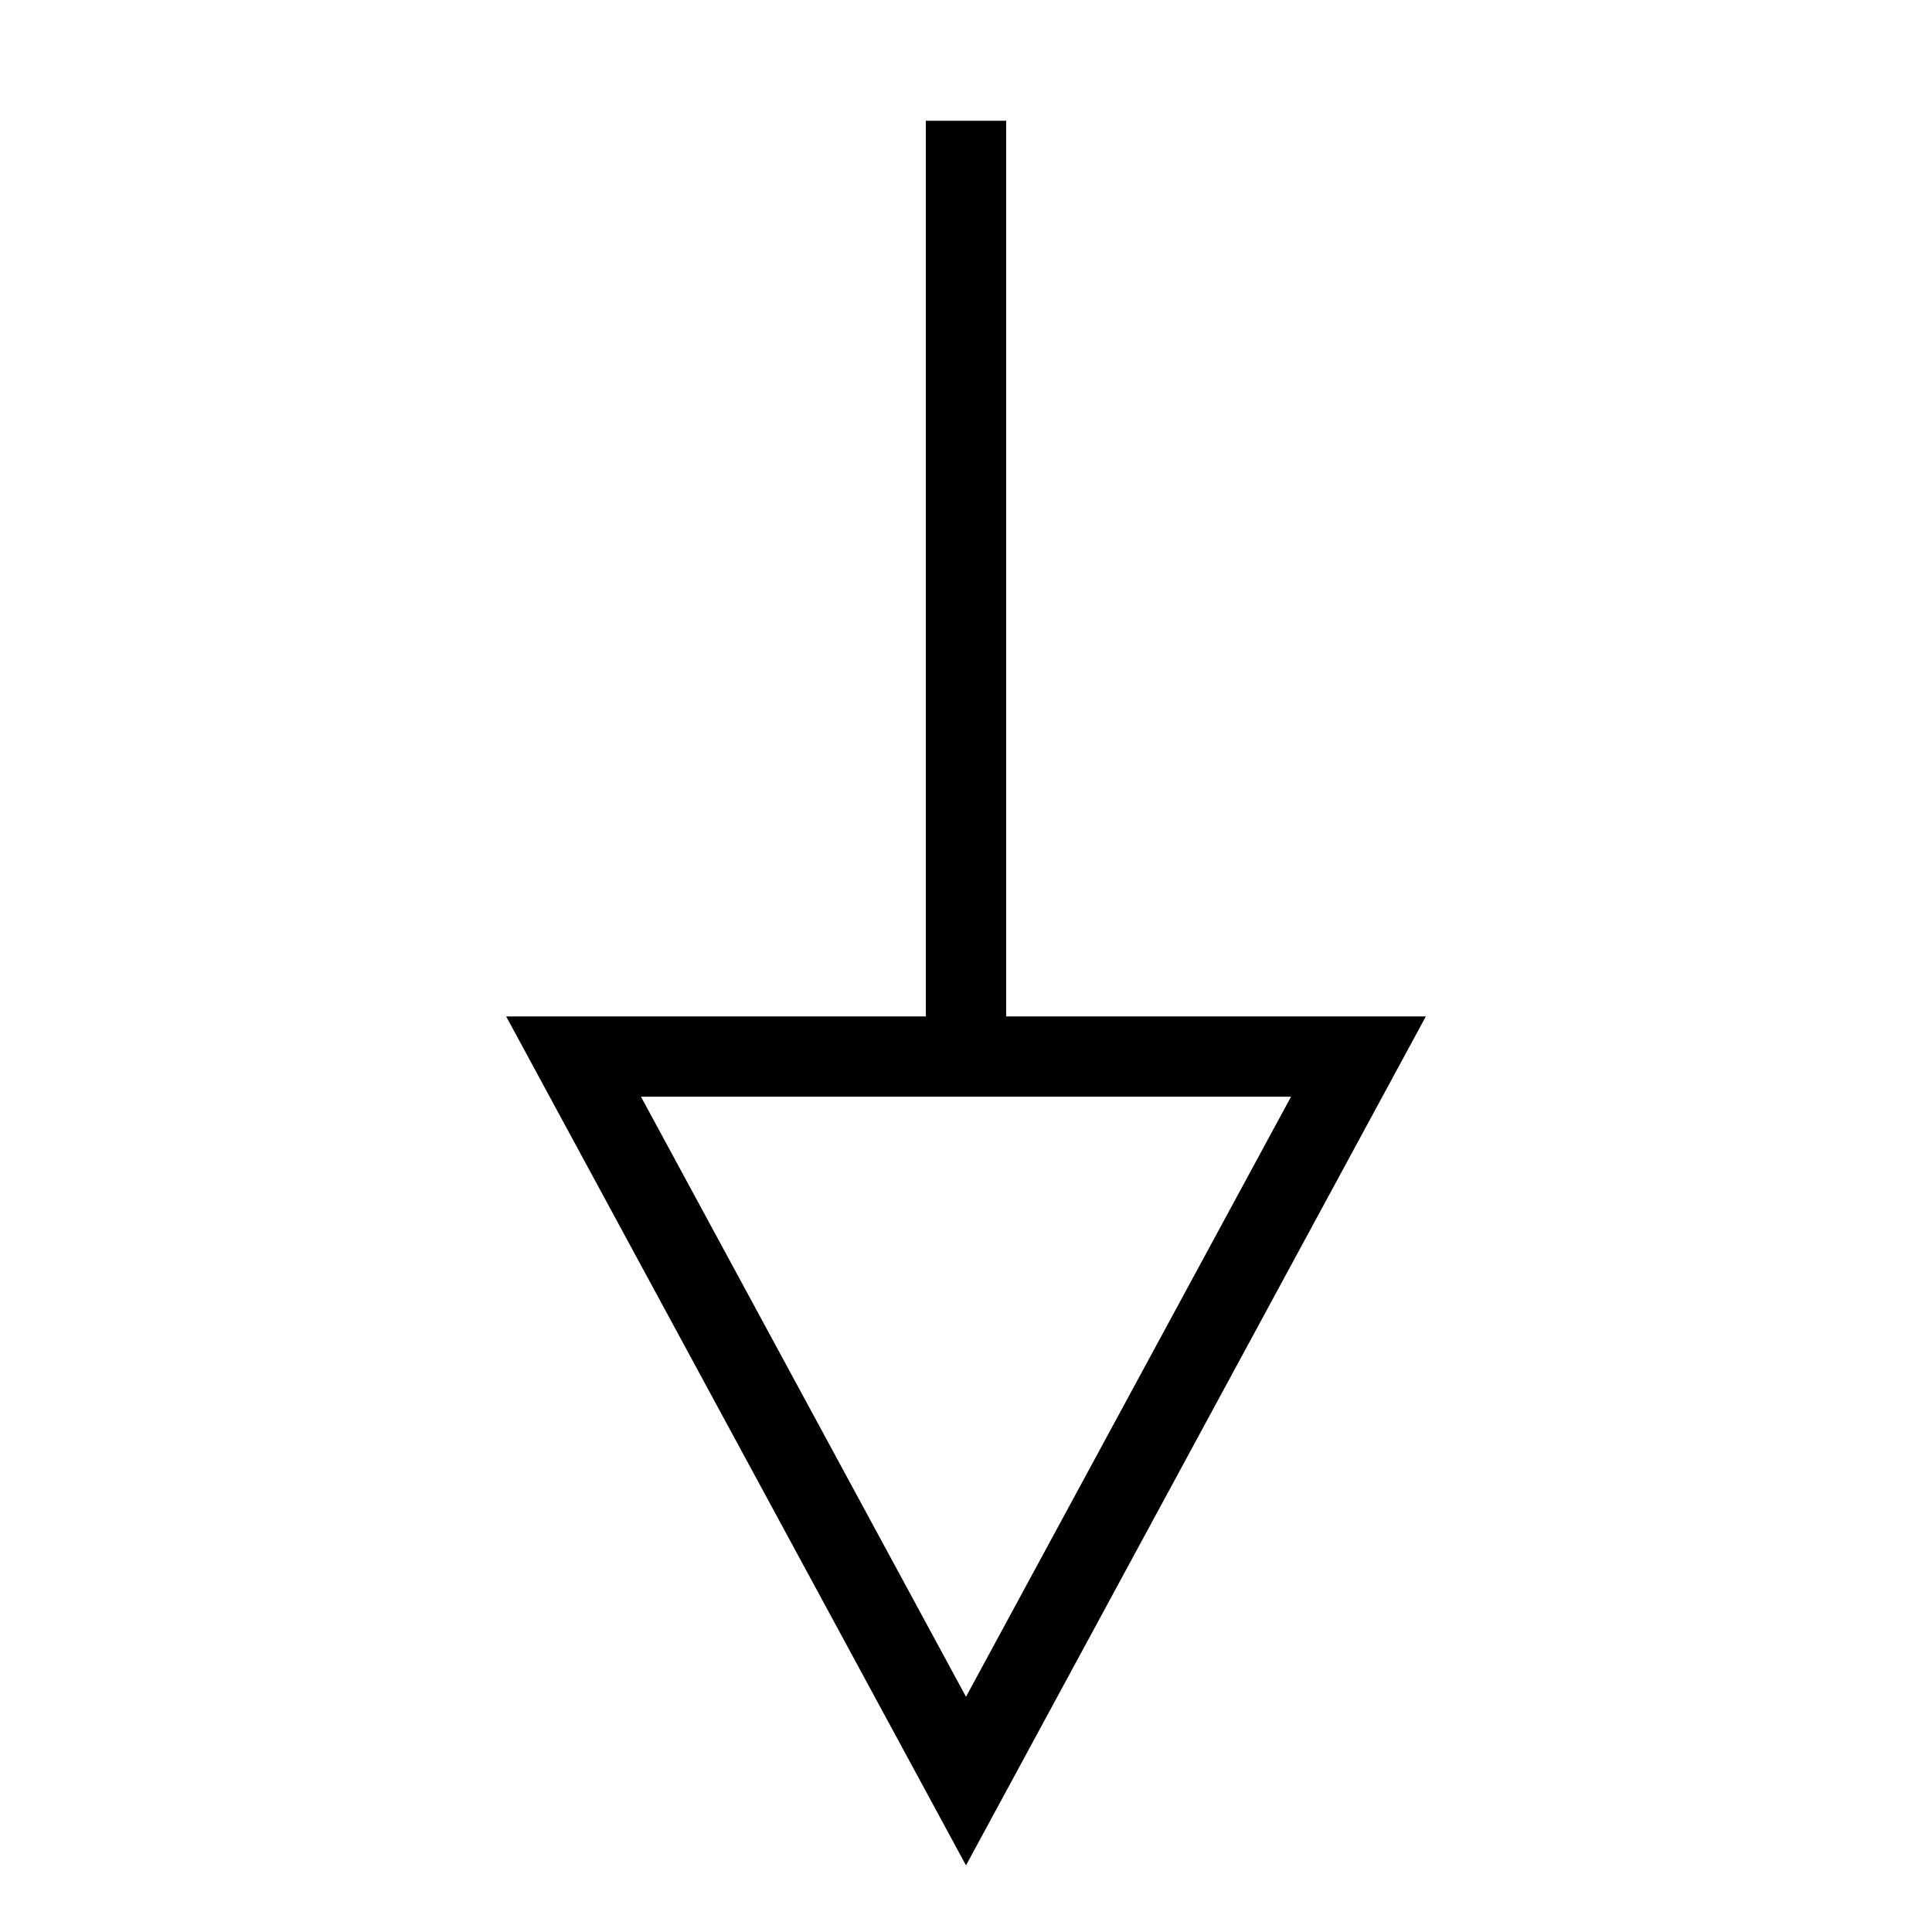 ﻿<?xml version="1.0" encoding="utf-8"?>
<!DOCTYPE svg PUBLIC "-//W3C//DTD SVG 1.1//EN" "http://www.w3.org/Graphics/SVG/1.1/DTD/svg11.dtd">
<svg xmlns="http://www.w3.org/2000/svg" xmlns:xlink="http://www.w3.org/1999/xlink" version="1.1" baseProfile="full" width="32" height="32" viewBox="0 0 32.00 32.00" enable-background="new 0 0 32.00 32.00" xml:space="preserve">
	<path fill="none" stroke-width="1.33" stroke-linejoin="miter" stroke="#000000" stroke-opacity="1" d="M 22.5,17.5L 16,29.5L 9.5,17.5L 22.5,17.5 Z "/>
	<line fill="none" stroke-width="1.33" stroke-linejoin="miter" stroke="#000000" stroke-opacity="1" x1="16" y1="17" x2="16" y2="2"/>
</svg>
